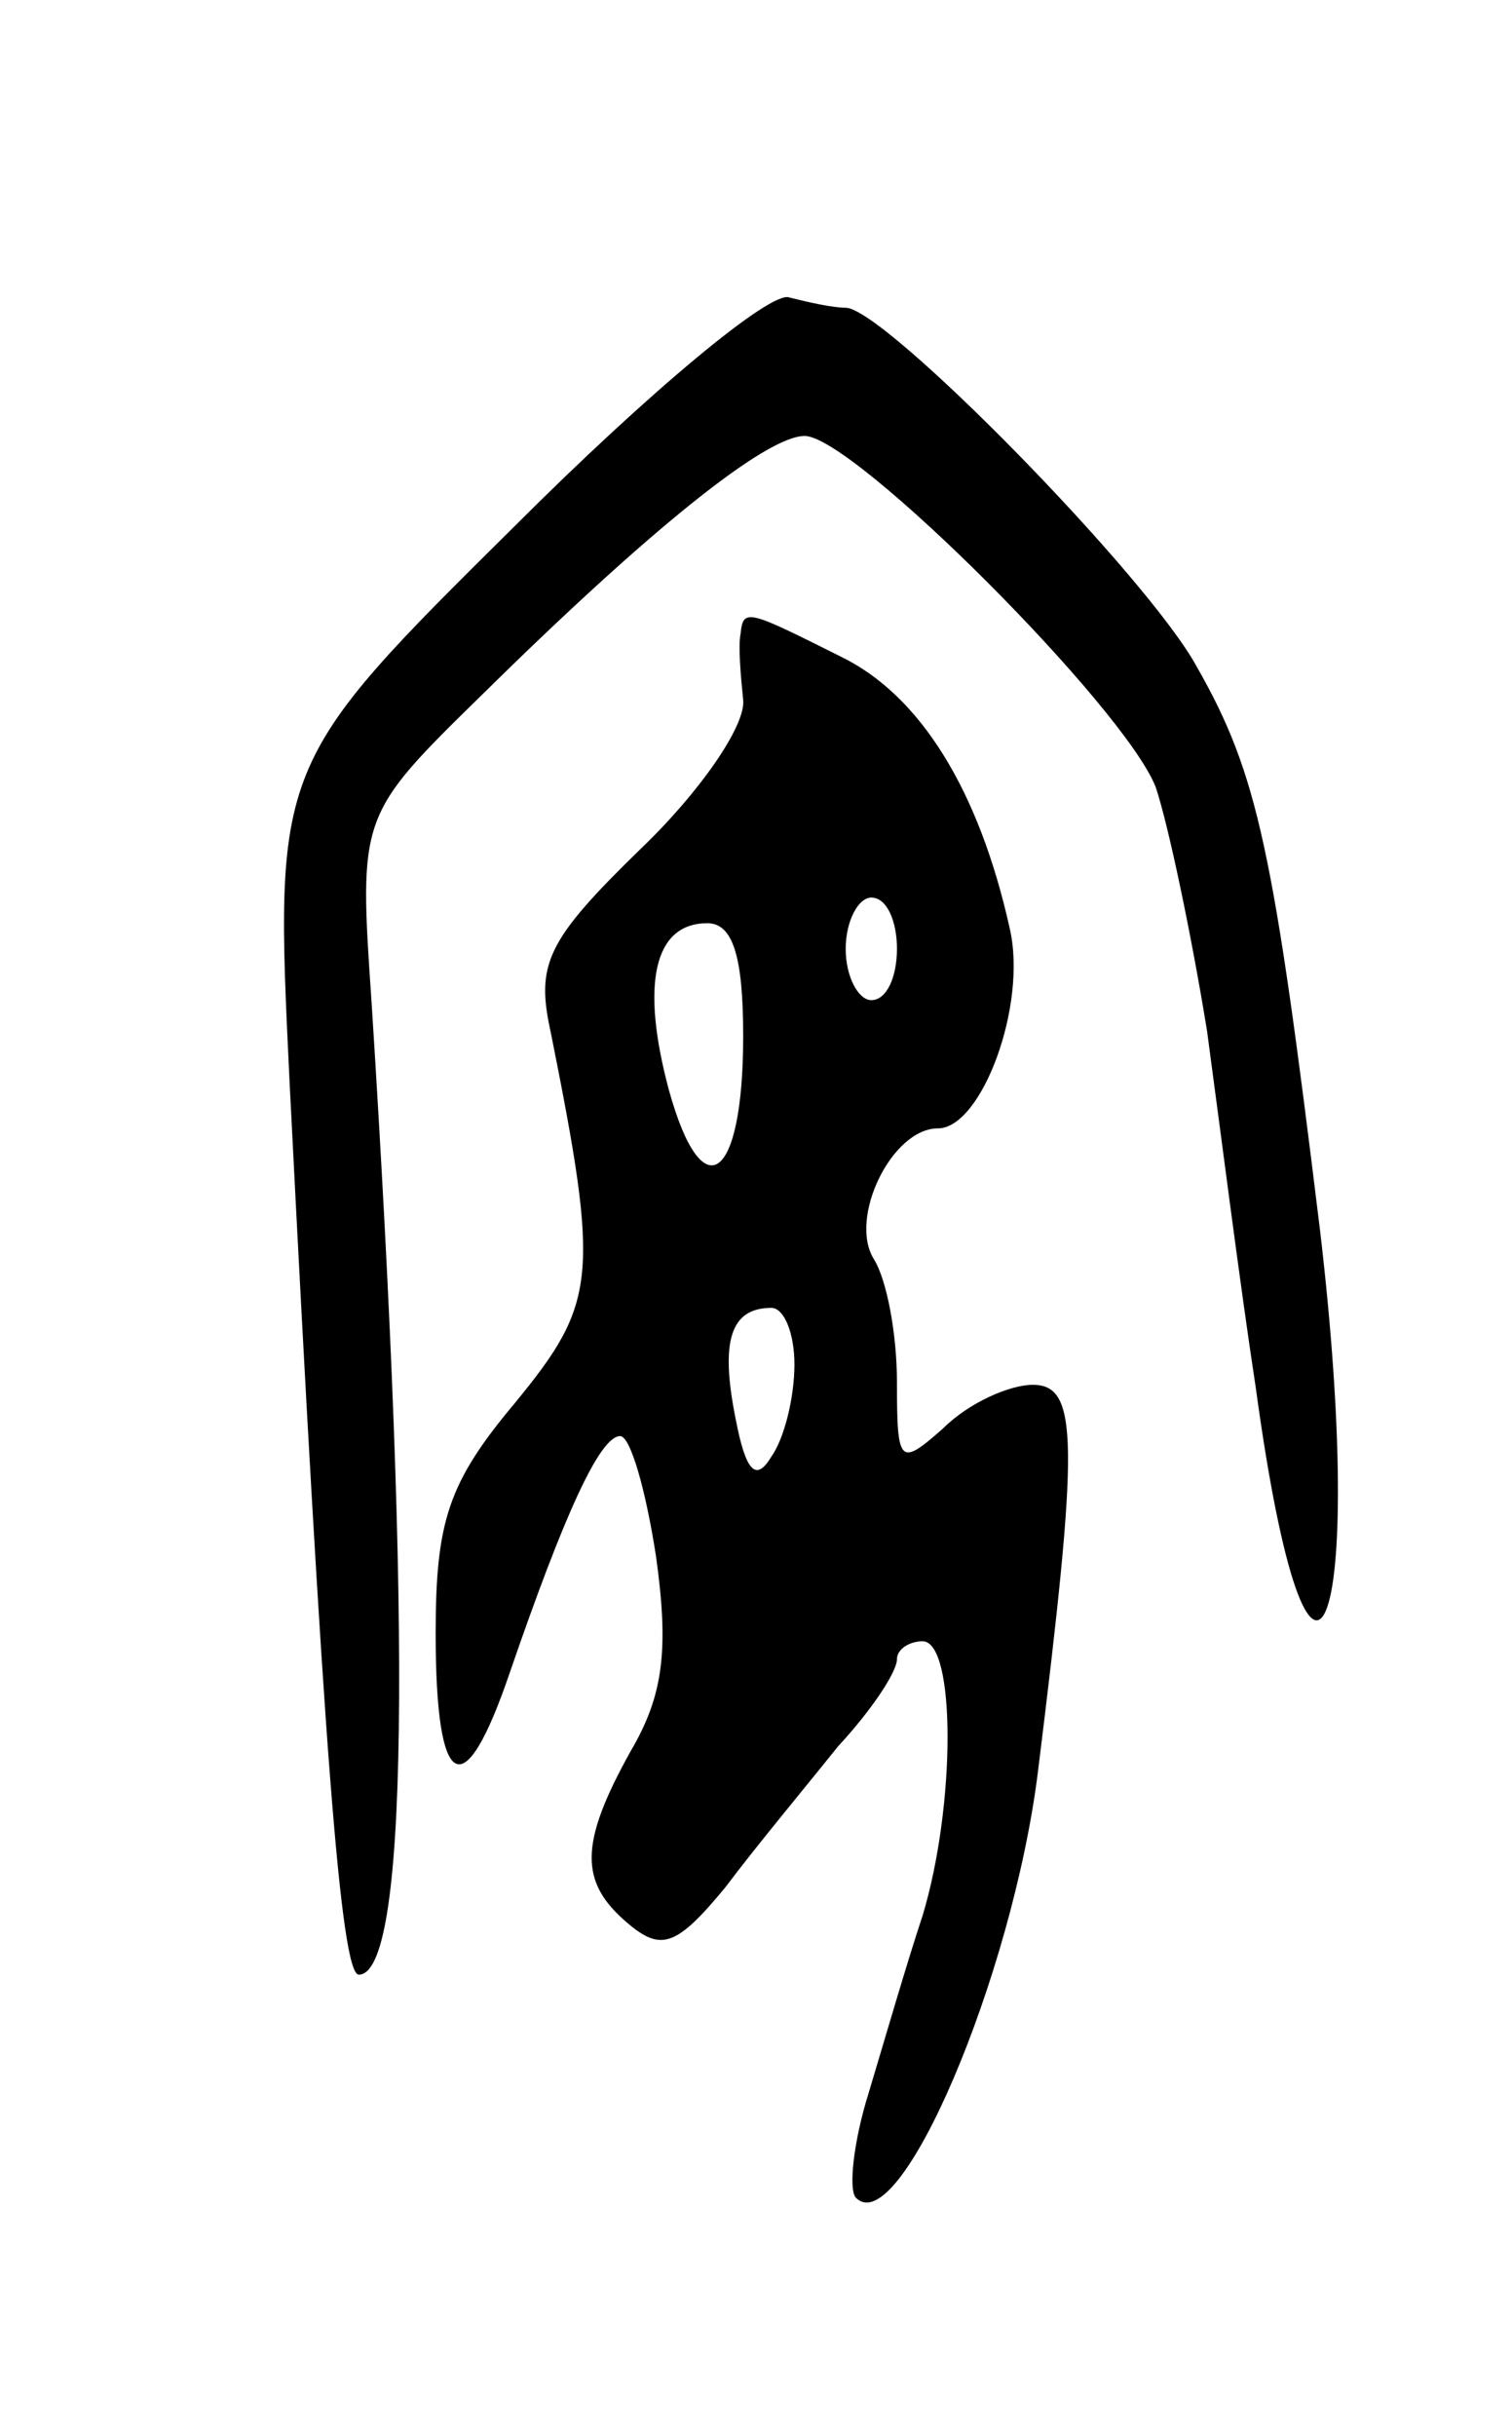 <svg version="1.0" xmlns="http://www.w3.org/2000/svg"
 width="59pt" height="95pt" viewBox="0 0 59 95"
 preserveAspectRatio="xMidYMid meet">
<g transform="translate(0,95) scale(0.1,-0.1)"
fill="#000000" stroke="none">
<path d="M201 745 c-94 -93 -94 -93 -88 -217 13 -257 20 -348 27 -348 19 0 21
129 5 379 -5 73 -5 73 43 120 66 65 111 101 126 101 19 0 125 -106 137 -137 5
-15 14 -58 20 -95 5 -37 13 -100 19 -139 21 -154 44 -98 25 62 -18 147 -24
177 -48 219 -19 35 -122 140 -137 140 -5 0 -14 2 -22 4 -7 3 -55 -37 -107 -89z"/>
<path d="M289 703 c-1 -5 0 -16 1 -26 1 -10 -17 -36 -40 -58 -37 -36 -41 -45
-35 -72 19 -95 18 -105 -14 -144 -26 -31 -31 -46 -31 -90 0 -62 11 -68 29 -15
21 61 35 92 43 92 4 0 10 -21 14 -47 5 -36 3 -54 -10 -76 -20 -36 -20 -51 -1
-67 13 -11 19 -9 38 14 12 16 32 40 44 55 13 14 23 29 23 34 0 4 5 7 10 7 13
0 13 -64 0 -107 -6 -18 -15 -49 -21 -69 -6 -19 -8 -38 -5 -41 17 -17 61 86 71
166 16 129 16 151 -2 151 -9 0 -25 -7 -35 -17 -17 -15 -18 -14 -18 18 0 19 -4
40 -9 48 -10 16 7 51 25 51 17 0 35 48 28 78 -12 54 -35 91 -66 106 -36 18
-38 19 -39 9z m61 -123 c0 -11 -4 -20 -10 -20 -5 0 -10 9 -10 20 0 11 5 20 10
20 6 0 10 -9 10 -20z m-60 -34 c0 -57 -16 -68 -29 -21 -11 41 -6 65 15 65 10
0 14 -13 14 -44z m20 -128 c0 -13 -4 -29 -9 -36 -6 -10 -10 -6 -14 15 -6 30
-2 43 14 43 5 0 9 -10 9 -22z"/>
</g>
</svg>
